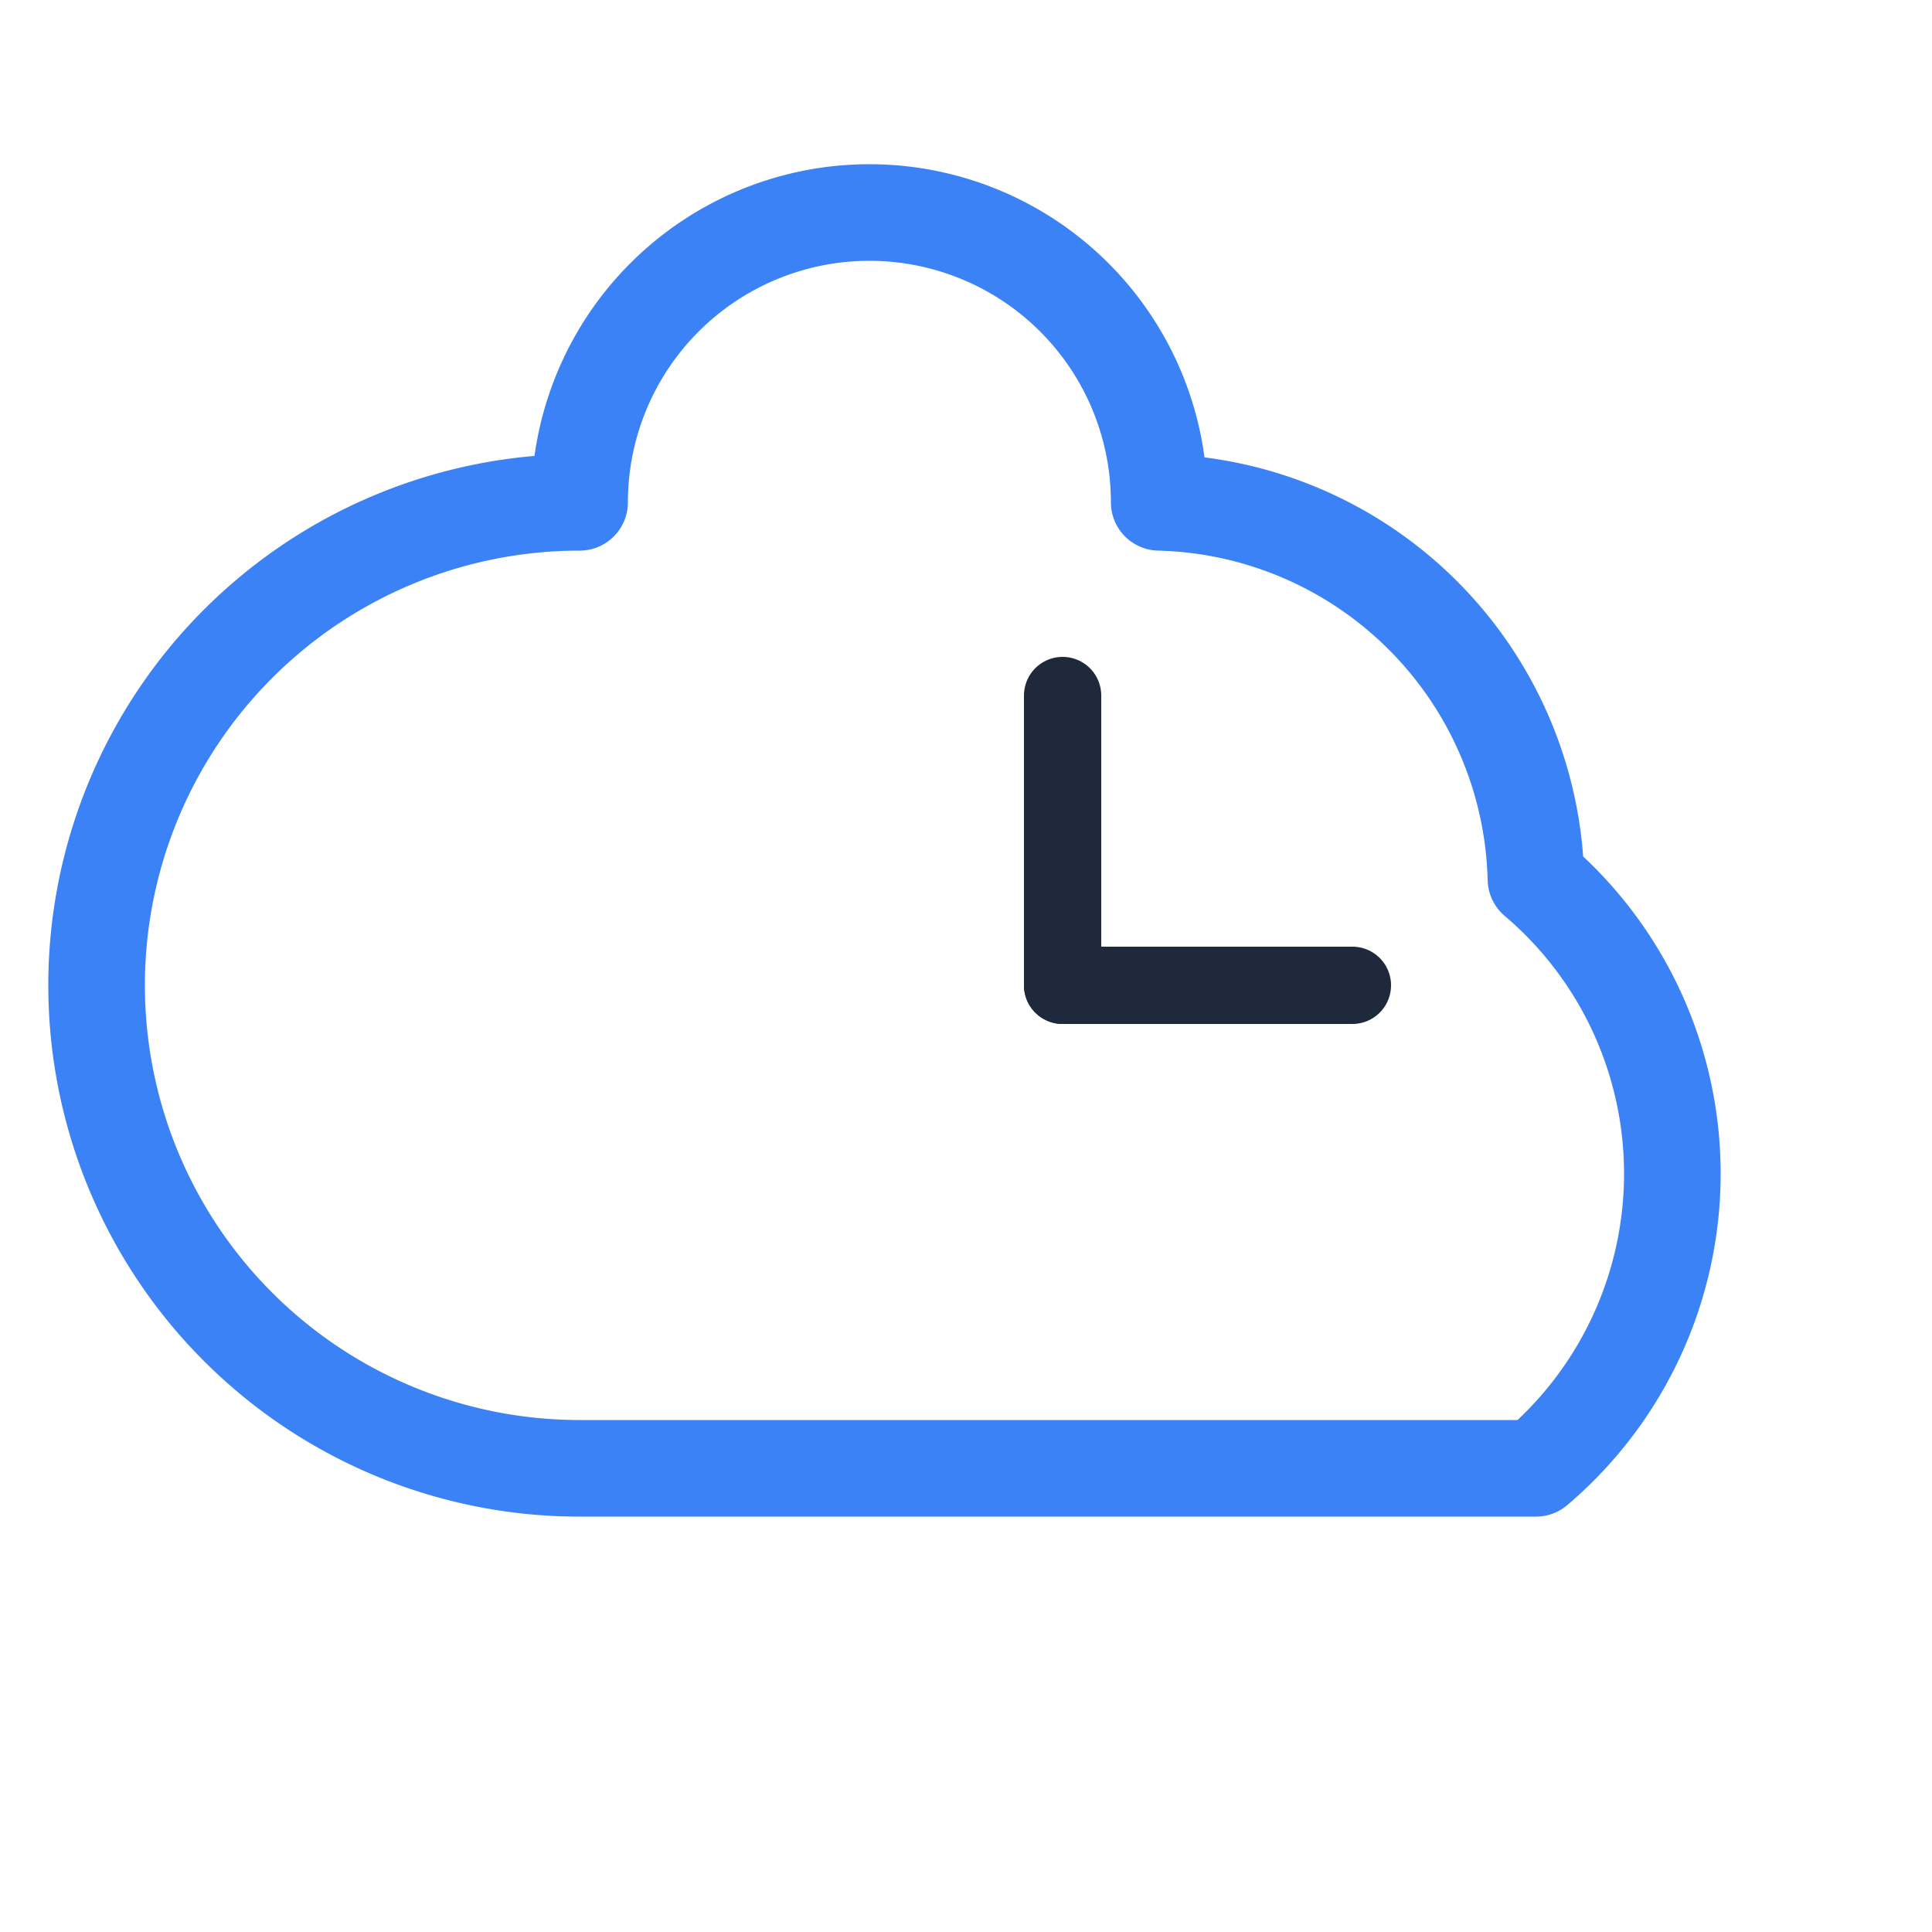 <svg width="100" height="100" viewBox="0 0 100 100" xmlns="http://www.w3.org/2000/svg" fill="none">
  <g stroke-linecap="round" stroke-linejoin="round">
    <!-- Cloud shape (color: blue-500) -->
    <path d="M 79.5,45.5 A 20,20 0 0 0 60,26 A 15,15 0 0 0 30,26 A 25,25 0 0 0 30,76 L 79.5,76 A 20,20 0 0 0 79.5,45.5 Z" stroke="#3B82F6" stroke-width="5"/>
    <!-- Clock hands (color: slate-800 / text-primary) -->
    <line x1="55" y1="51" x2="55" y2="36" stroke="#1E293B" stroke-width="4"/>
    <line x1="55" y1="51" x2="70" y2="51" stroke="#1E293B" stroke-width="4"/>
  </g>
</svg>
